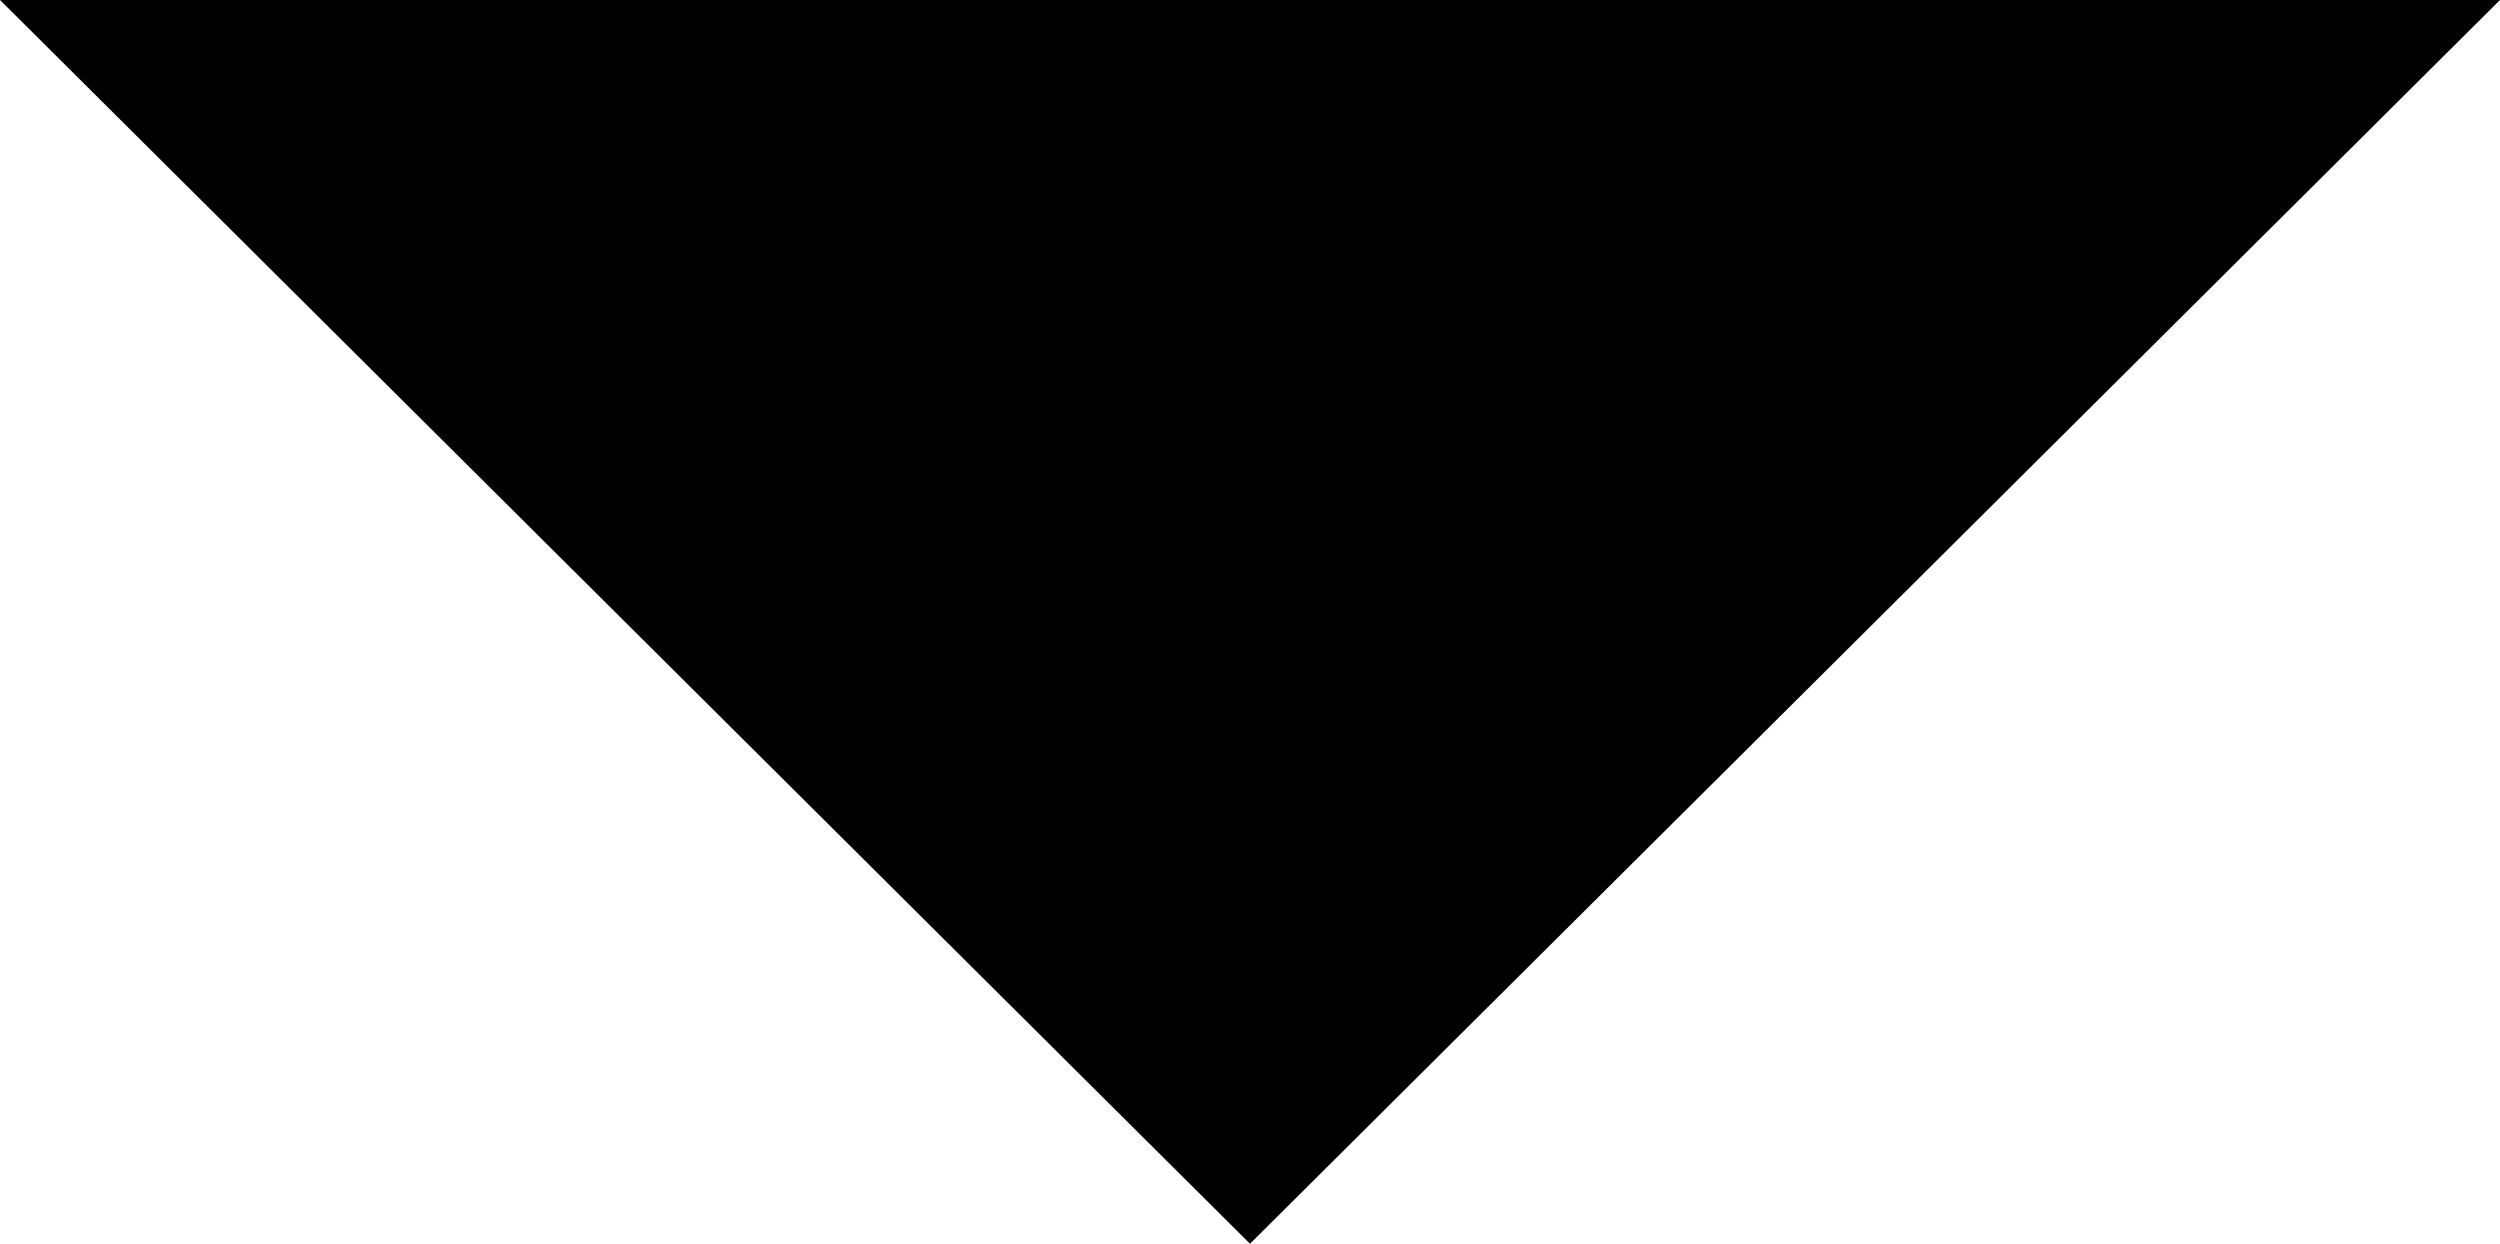 <?xml version="1.0" encoding="utf-8"?>
<!-- Generator: Adobe Illustrator 24.1.0, SVG Export Plug-In . SVG Version: 6.00 Build 0)  -->
<svg version="1.1" id="Layer_1" xmlns="http://www.w3.org/2000/svg" xmlns:xlink="http://www.w3.org/1999/xlink" x="0px" y="0px"
	 viewBox="0 0 40 19.9" style="enable-background:new 0 0 40 19.9;" xml:space="preserve">
<polygon points="0,0 20,19.9 40,0 "/>
</svg>
